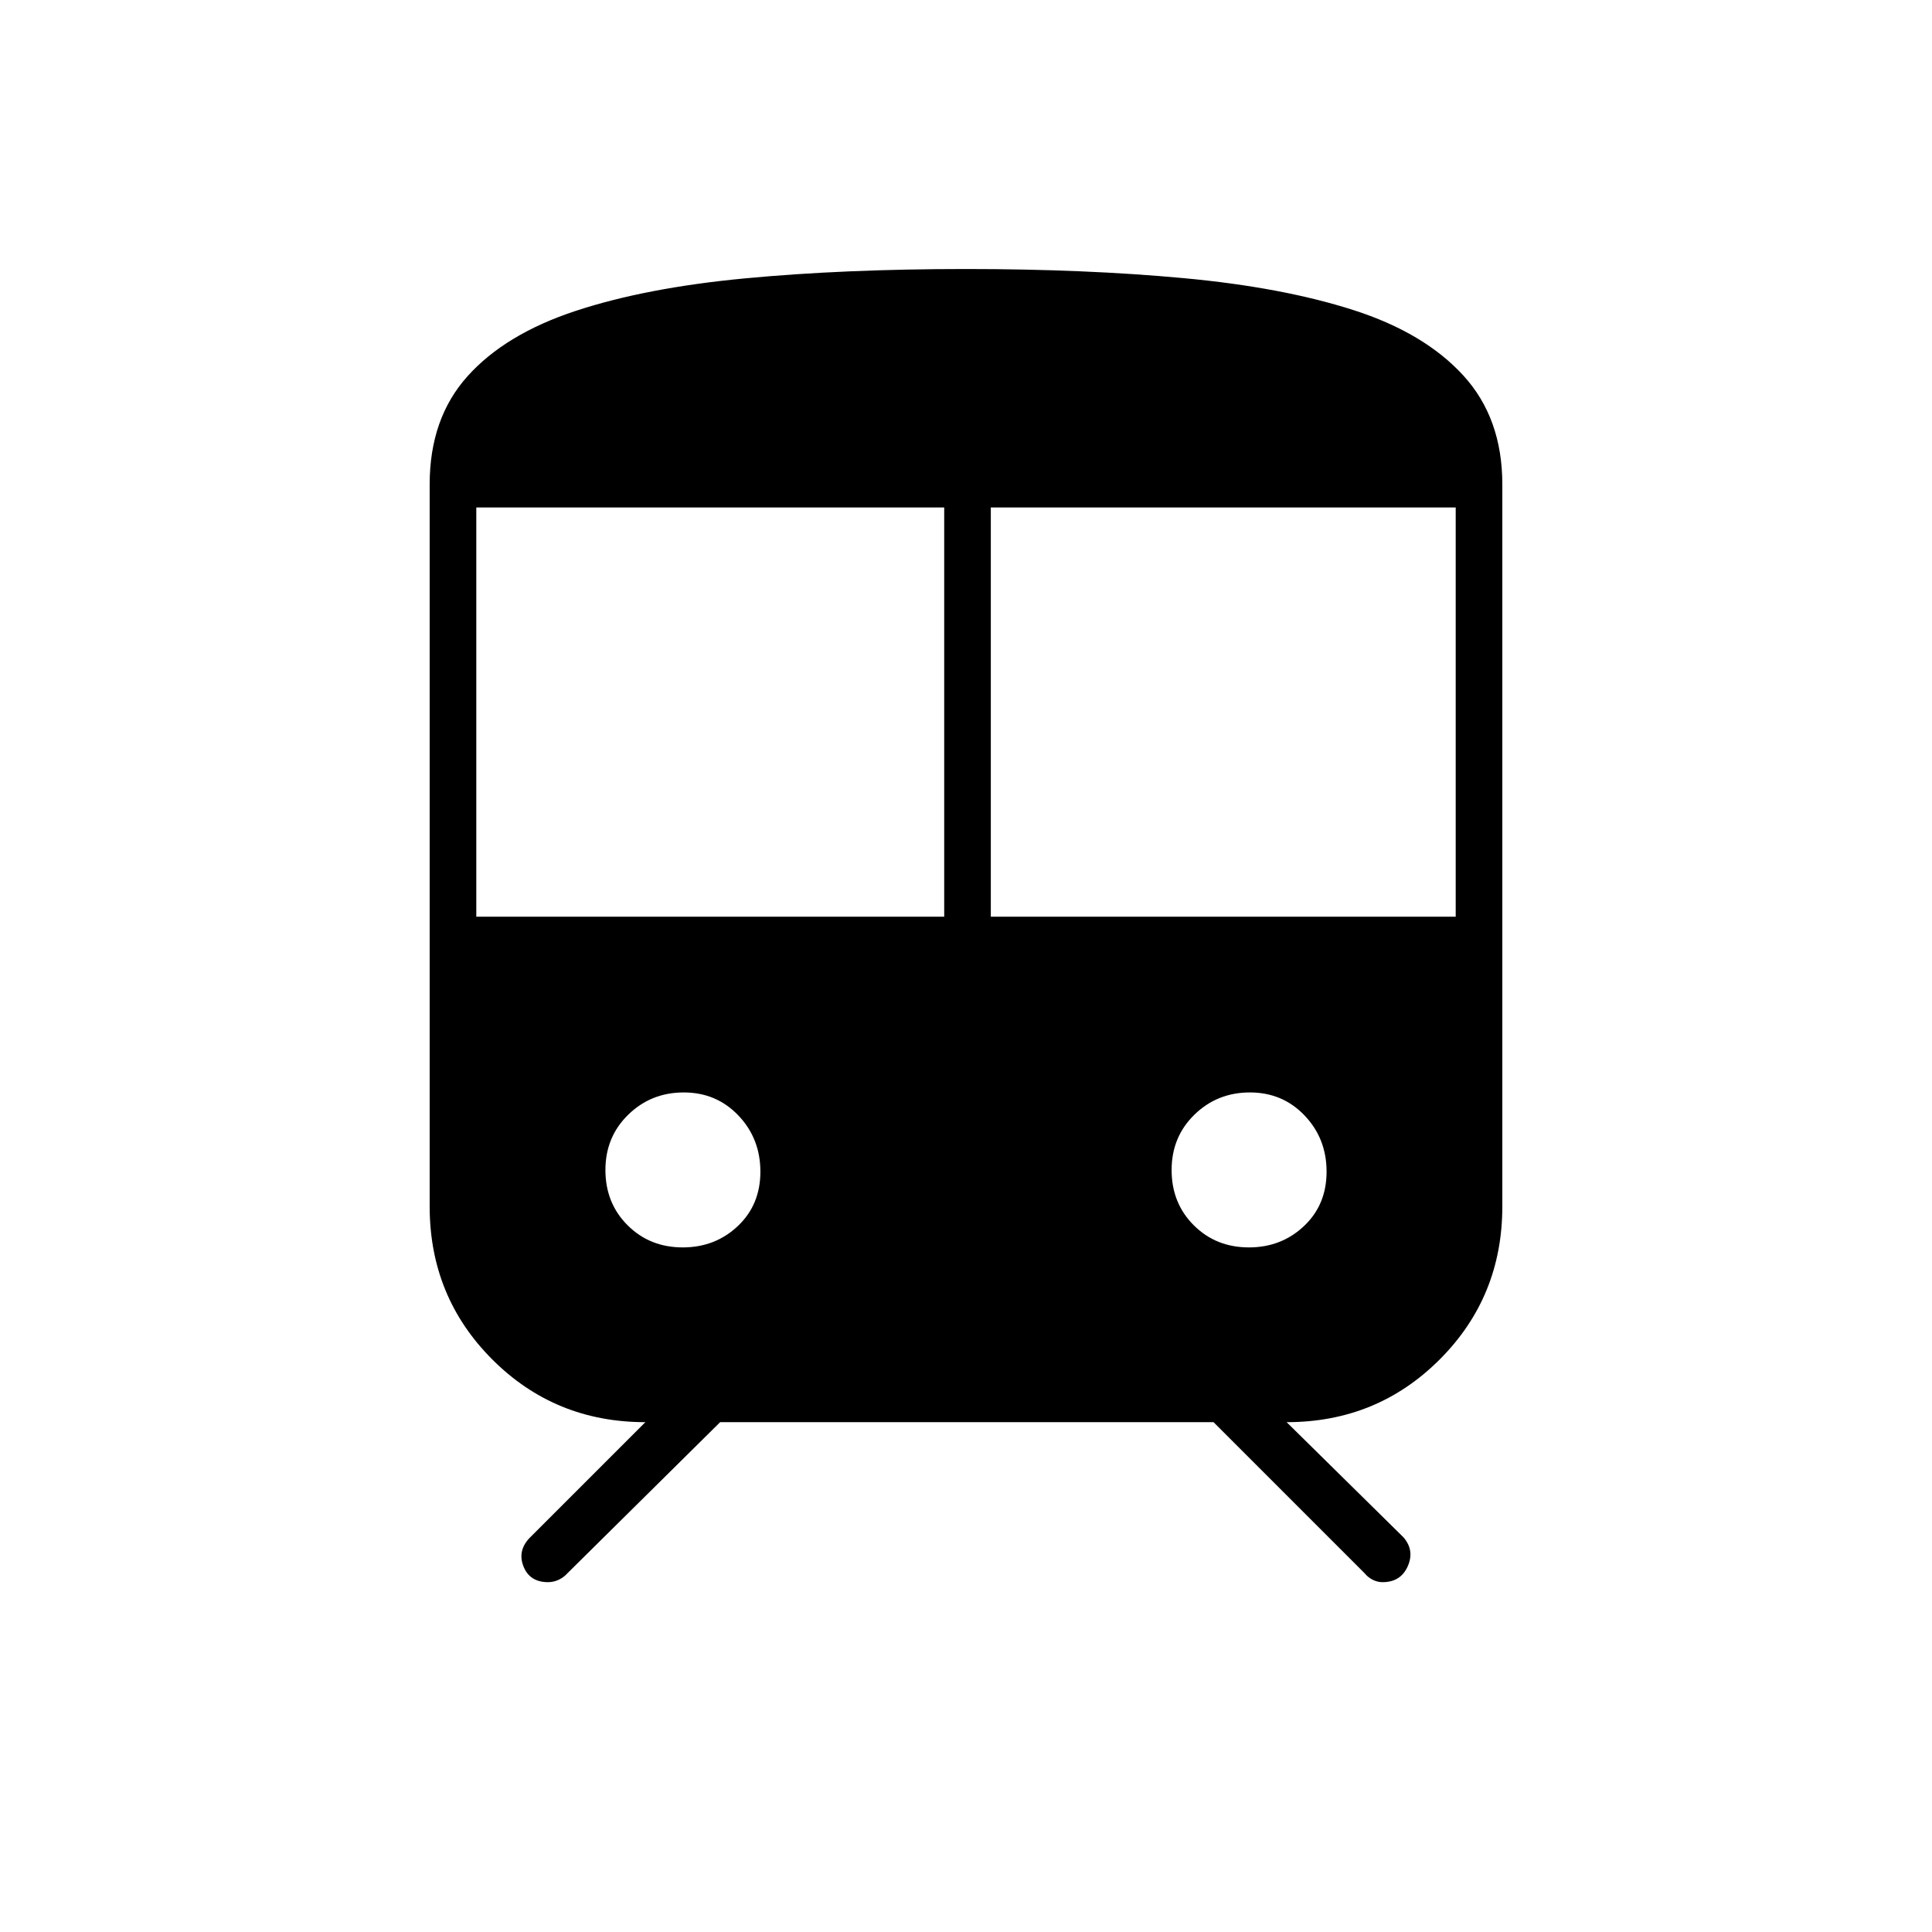 <svg xmlns="http://www.w3.org/2000/svg" height="40" viewBox="0 -960 960 960" width="40"><path d="M213.5-360.53v-358.8q0-32.74 18.78-53.69 18.77-20.94 53.66-32.46t84.14-16.19q49.25-4.66 109.92-4.66 59.15 0 108.17 4.54 49.03 4.54 84.28 15.84t54.65 32.51q19.4 21.2 19.4 54.11v358.8q0 44.92-31.14 76.06t-76.03 31.14l58 57.16q5.67 6.5 2.18 14.42-3.48 7.92-12.56 7.92-2.45 0-4.81-1.17-2.36-1.17-4-3.19L603-253.33H357.83l-75.94 75.14q-1.81 2.02-4.34 3.19t-5.2 1.17q-9.18 0-12.27-7.92-3.08-7.92 3.42-14.42l57.17-57.16q-44.89 0-76.03-31.14t-31.14-76.06Zm23.17-143.97h232.5v-203.33h-232.5v203.33Zm255.66 0h231v-203.33h-231v203.33ZM339.26-340.17q16.11 0 27.34-10.59t11.23-27.04q0-16.45-10.92-27.91-10.91-11.46-27.16-11.46t-27.58 11.05q-11.34 11.05-11.34 27.5t11.02 27.45q11.01 11 27.41 11Zm281.33 0q16.11 0 27.34-10.59 11.24-10.59 11.24-27.04t-10.92-27.91q-10.92-11.46-27.17-11.46t-27.58 11.05q-11.33 11.05-11.33 27.5t11.01 27.45q11.02 11 27.41 11Z"/></svg>